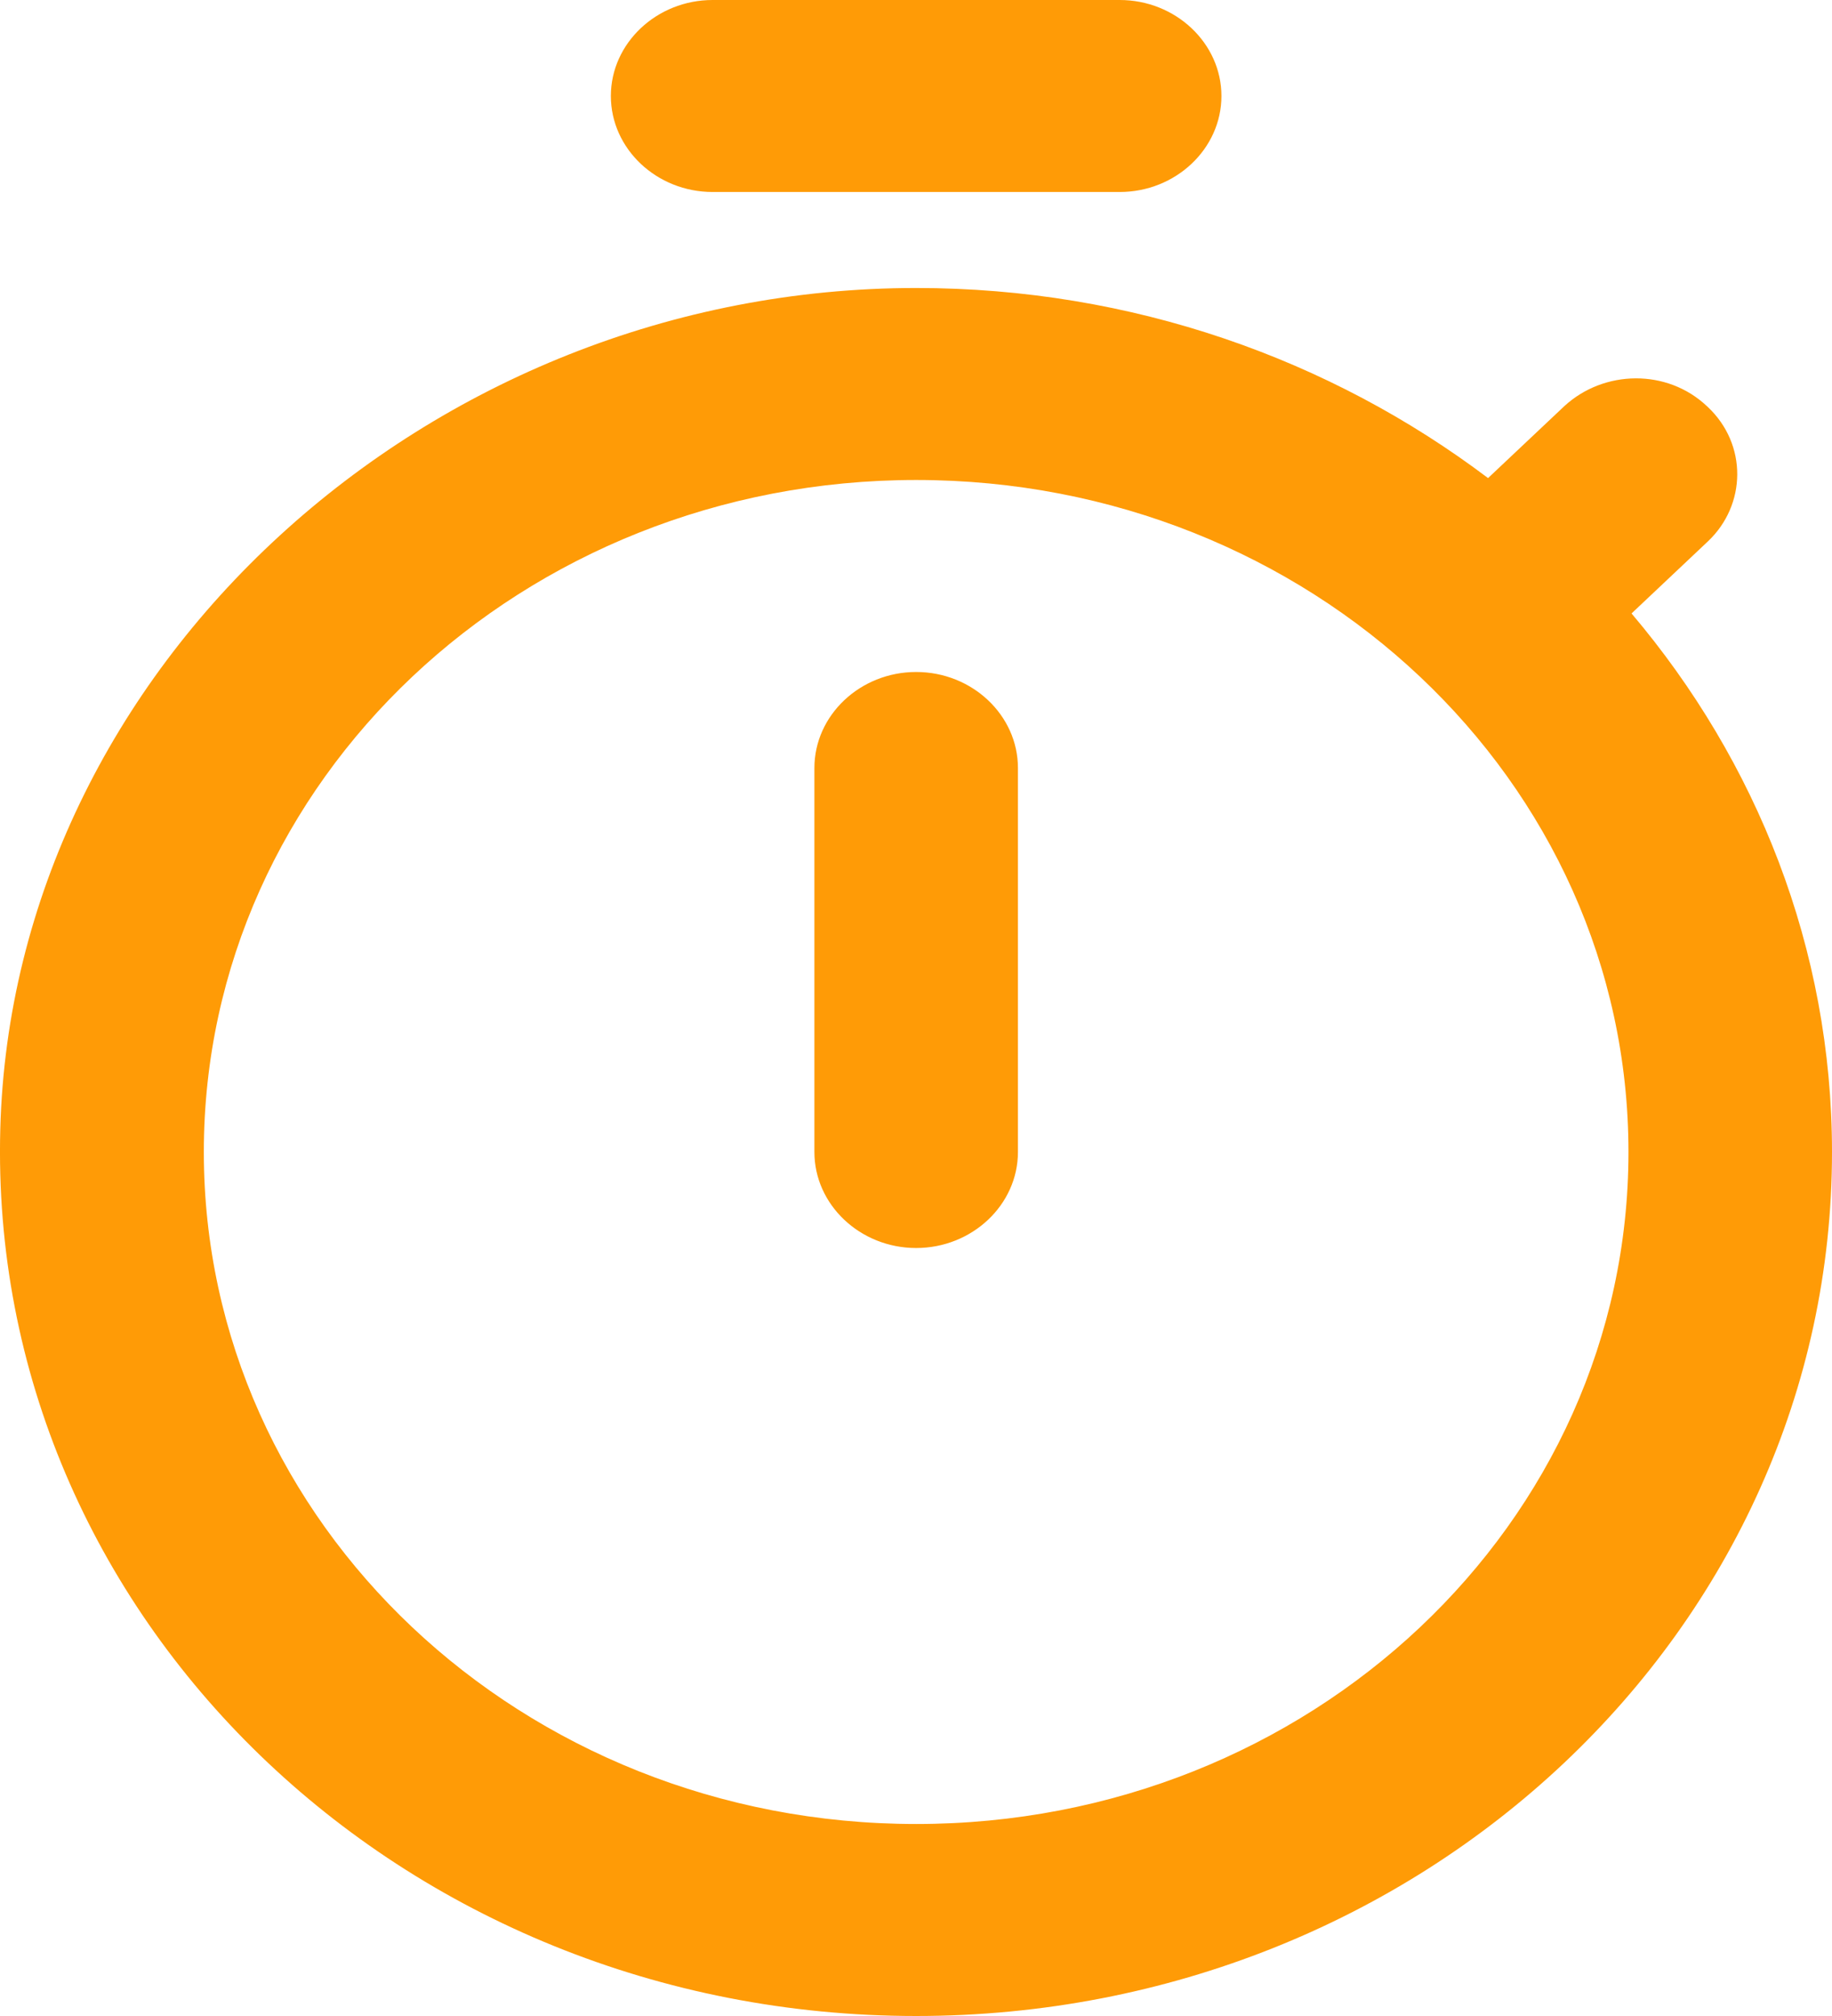 <svg width="50" height="55" viewBox="0 0 50 55" fill="none" xmlns="http://www.w3.org/2000/svg">
<path d="M30.559 0H19.45C17.922 0 16.672 1.179 16.672 2.619C16.672 4.06 17.922 5.238 19.45 5.238H30.559C32.086 5.238 33.336 4.06 33.336 2.619C33.336 1.179 32.086 0 30.559 0ZM25.004 34.048C26.532 34.048 27.782 32.869 27.782 31.429V20.952C27.782 19.512 26.532 18.333 25.004 18.333C23.477 18.333 22.227 19.512 22.227 20.952V31.429C22.227 32.869 23.477 34.048 25.004 34.048ZM44.529 16.736L46.612 14.771C47.667 13.776 47.695 12.126 46.612 11.105L46.584 11.079C45.501 10.057 43.779 10.083 42.696 11.079L40.613 13.043C36.308 9.795 30.892 7.857 25.004 7.857C11.673 7.857 0.342 18.229 0.008 30.8C-0.353 44.105 10.951 55 25.004 55C38.835 55 50 44.445 50 31.429C50 25.876 47.945 20.769 44.529 16.736ZM25.004 49.762C14.256 49.762 5.563 41.564 5.563 31.429C5.563 21.293 14.256 13.095 25.004 13.095C35.752 13.095 44.445 21.293 44.445 31.429C44.445 41.564 35.752 49.762 25.004 49.762Z" fill="#FF9B06"/>
</svg>
